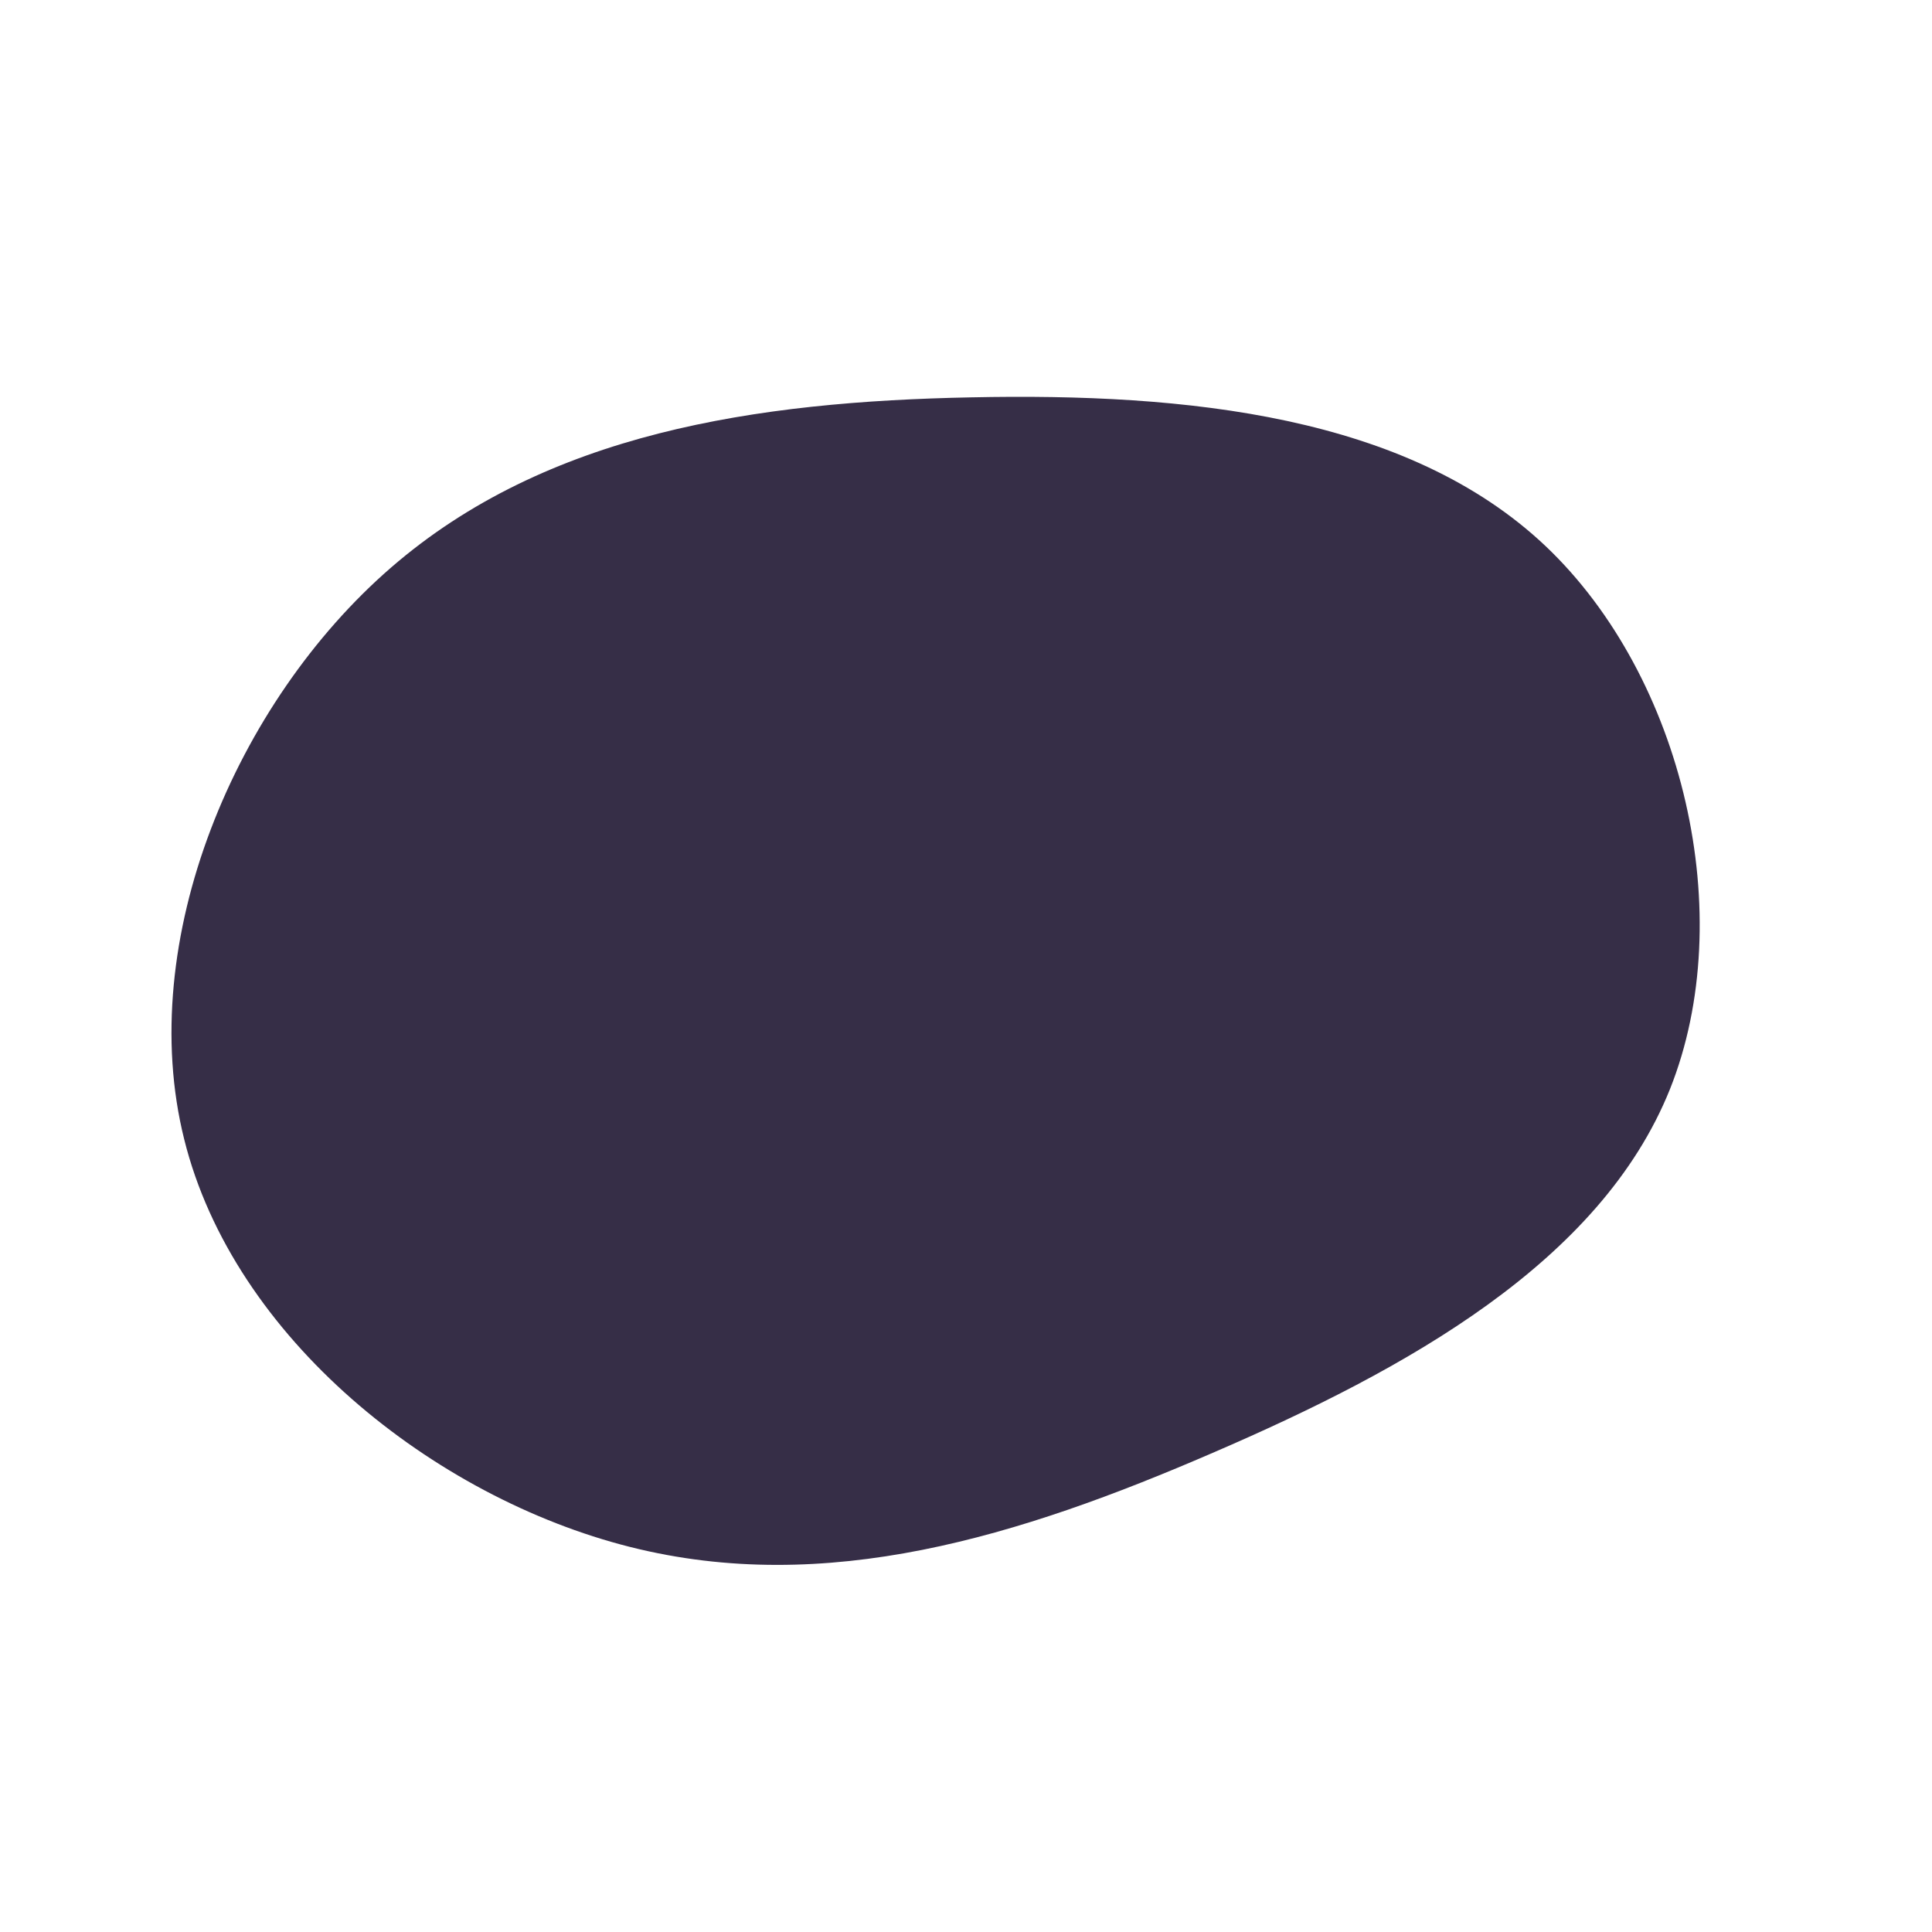 <?xml version="1.0" standalone="no"?>
<svg
  width="600"
  height="600"
  viewBox="0 0 600 600"
  xmlns="http://www.w3.org/2000/svg"
>
  <g transform="translate(300,300)">
    <path d="M180,-130.4C222.9,-89.7,240.1,-15.5,218.6,38.3C197,92,136.7,125.3,76.6,151.2C16.5,177.2,-43.4,195.8,-104.4,180.4C-165.4,165,-227.5,115.5,-242.8,53.8C-258.2,-7.9,-226.8,-81.9,-178.6,-123.7C-130.3,-165.6,-65.2,-175.3,1.7,-176.6C68.5,-178,137.1,-171,180,-130.4Z" fill="#362e47" />
  </g>
</svg>
  